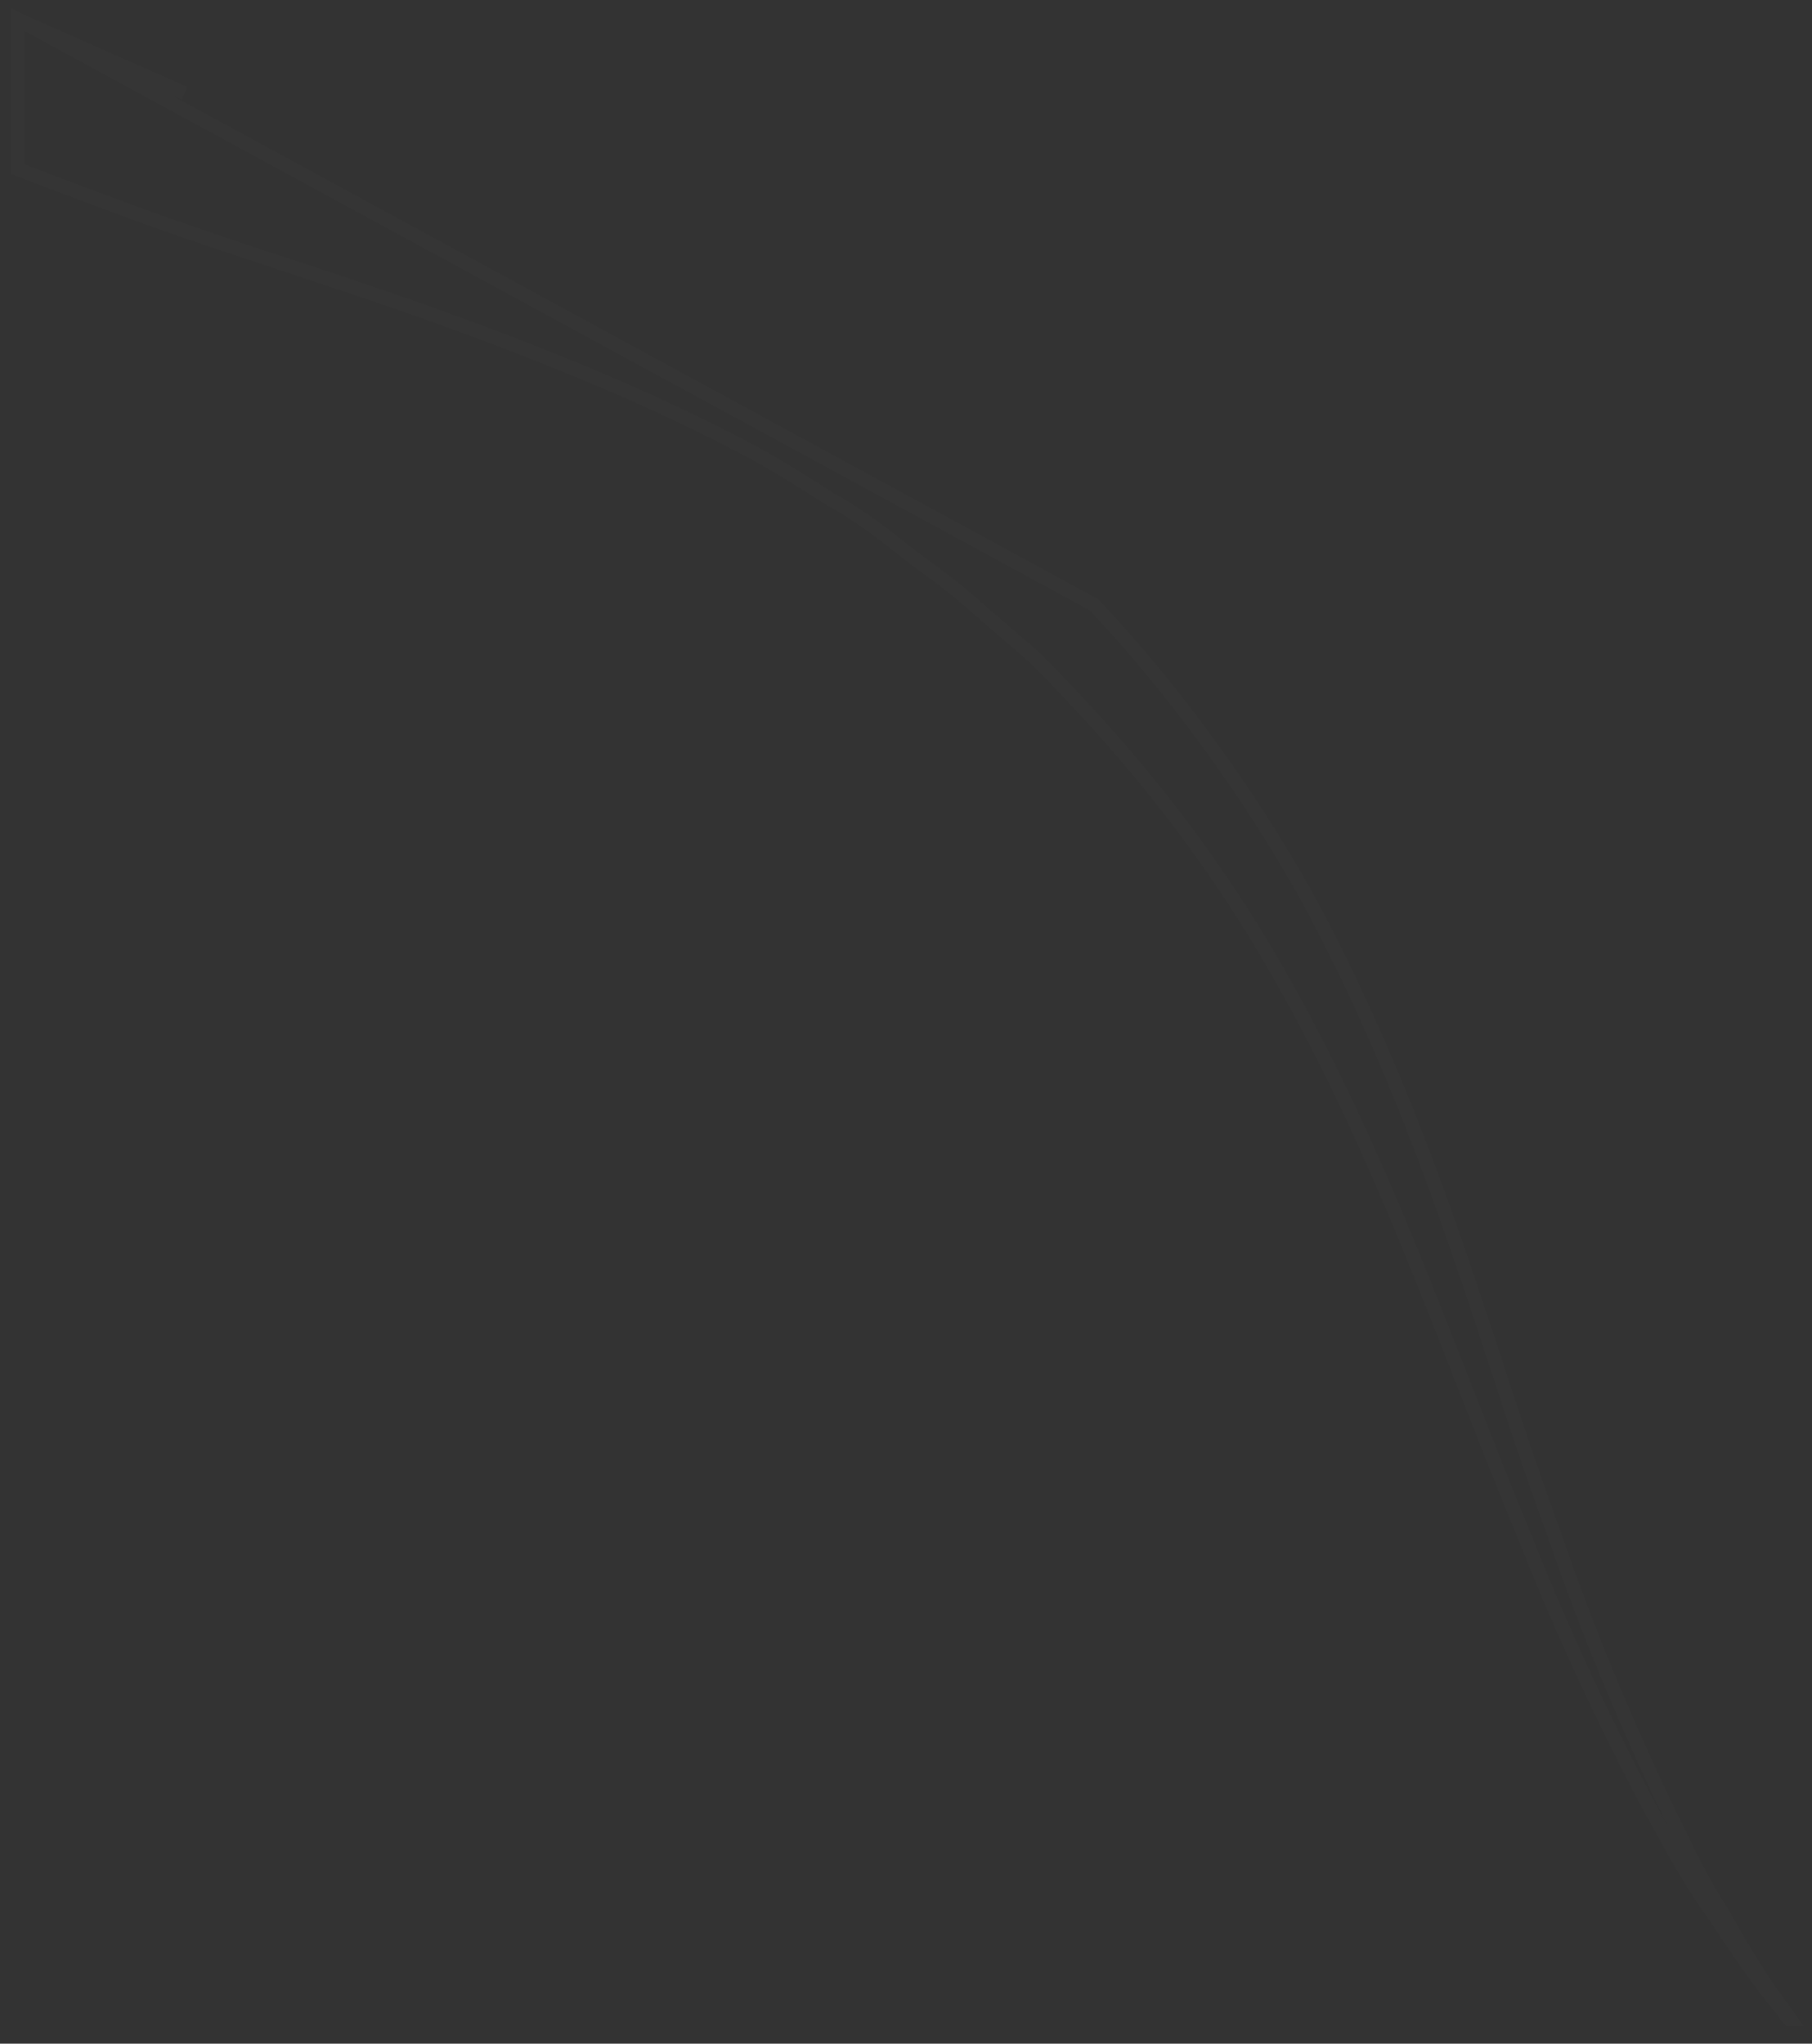 <svg width="133" height="150" viewBox="0 0 133 150" fill="none" xmlns="http://www.w3.org/2000/svg">
<rect x="0" y="0" width="133" height="150" fill="#333333" stroke="none"/>
<path d="M1.316 1.436C5.183 3.288 9.211 5.135 13.531 6.838C13.531 6.838 13.531 6.838 13.531 6.838L1.316 1.436ZM1.316 1.436L1.316 12.418C4.155 13.521 7.141 14.624 10.131 15.73C13.71 17.035 17.411 18.259 21.183 19.506L21.2 19.512C24.974 20.76 28.818 22.032 32.663 23.427C40.348 26.215 48.047 29.335 55.424 33.282L55.428 33.284C57.237 34.274 59.042 35.426 60.831 36.568C62.659 37.57 64.476 38.897 66.114 40.211C66.739 40.712 67.385 41.188 68.047 41.674C68.24 41.816 68.434 41.959 68.63 42.103C69.488 42.739 70.36 43.405 71.194 44.157L75.925 48.248L75.939 48.26L75.952 48.273C82.343 54.683 87.43 60.936 92.024 68.342L92.026 68.345C96.453 75.582 100.057 83.305 103.165 90.852C104.652 94.464 106.064 98.075 107.453 101.627L107.638 102.099C109.087 105.805 110.514 109.444 111.981 112.959L111.984 112.968L111.984 112.968C114.752 119.989 117.845 126.522 120.94 132.403C121.145 132.774 121.348 133.142 121.549 133.507C122.949 136.048 124.252 138.415 125.802 140.534L125.808 140.543L125.814 140.552C127.45 143.014 129.067 145.445 130.842 147.549L130.88 147.594L130.907 147.648C130.998 147.83 131.169 148.028 131.323 148.19L131.391 148.19C131.264 148.01 131.14 147.832 131.032 147.671C129.384 145.52 127.907 143.048 126.441 140.435C125.158 138.502 124.07 136.264 122.968 133.997C122.652 133.346 122.335 132.694 122.011 132.045L122.006 132.035L122.007 132.035C119.226 126.128 116.443 119.561 113.987 112.336C112.542 108.44 111.187 104.315 109.797 100.082C108.68 96.682 107.541 93.213 106.313 89.735C103.542 81.89 100.287 73.891 96.059 66.061C91.835 58.404 86.149 50.582 80.303 44.392L1.316 1.436Z" stroke="white" stroke-opacity="0.015"/>
</svg>
